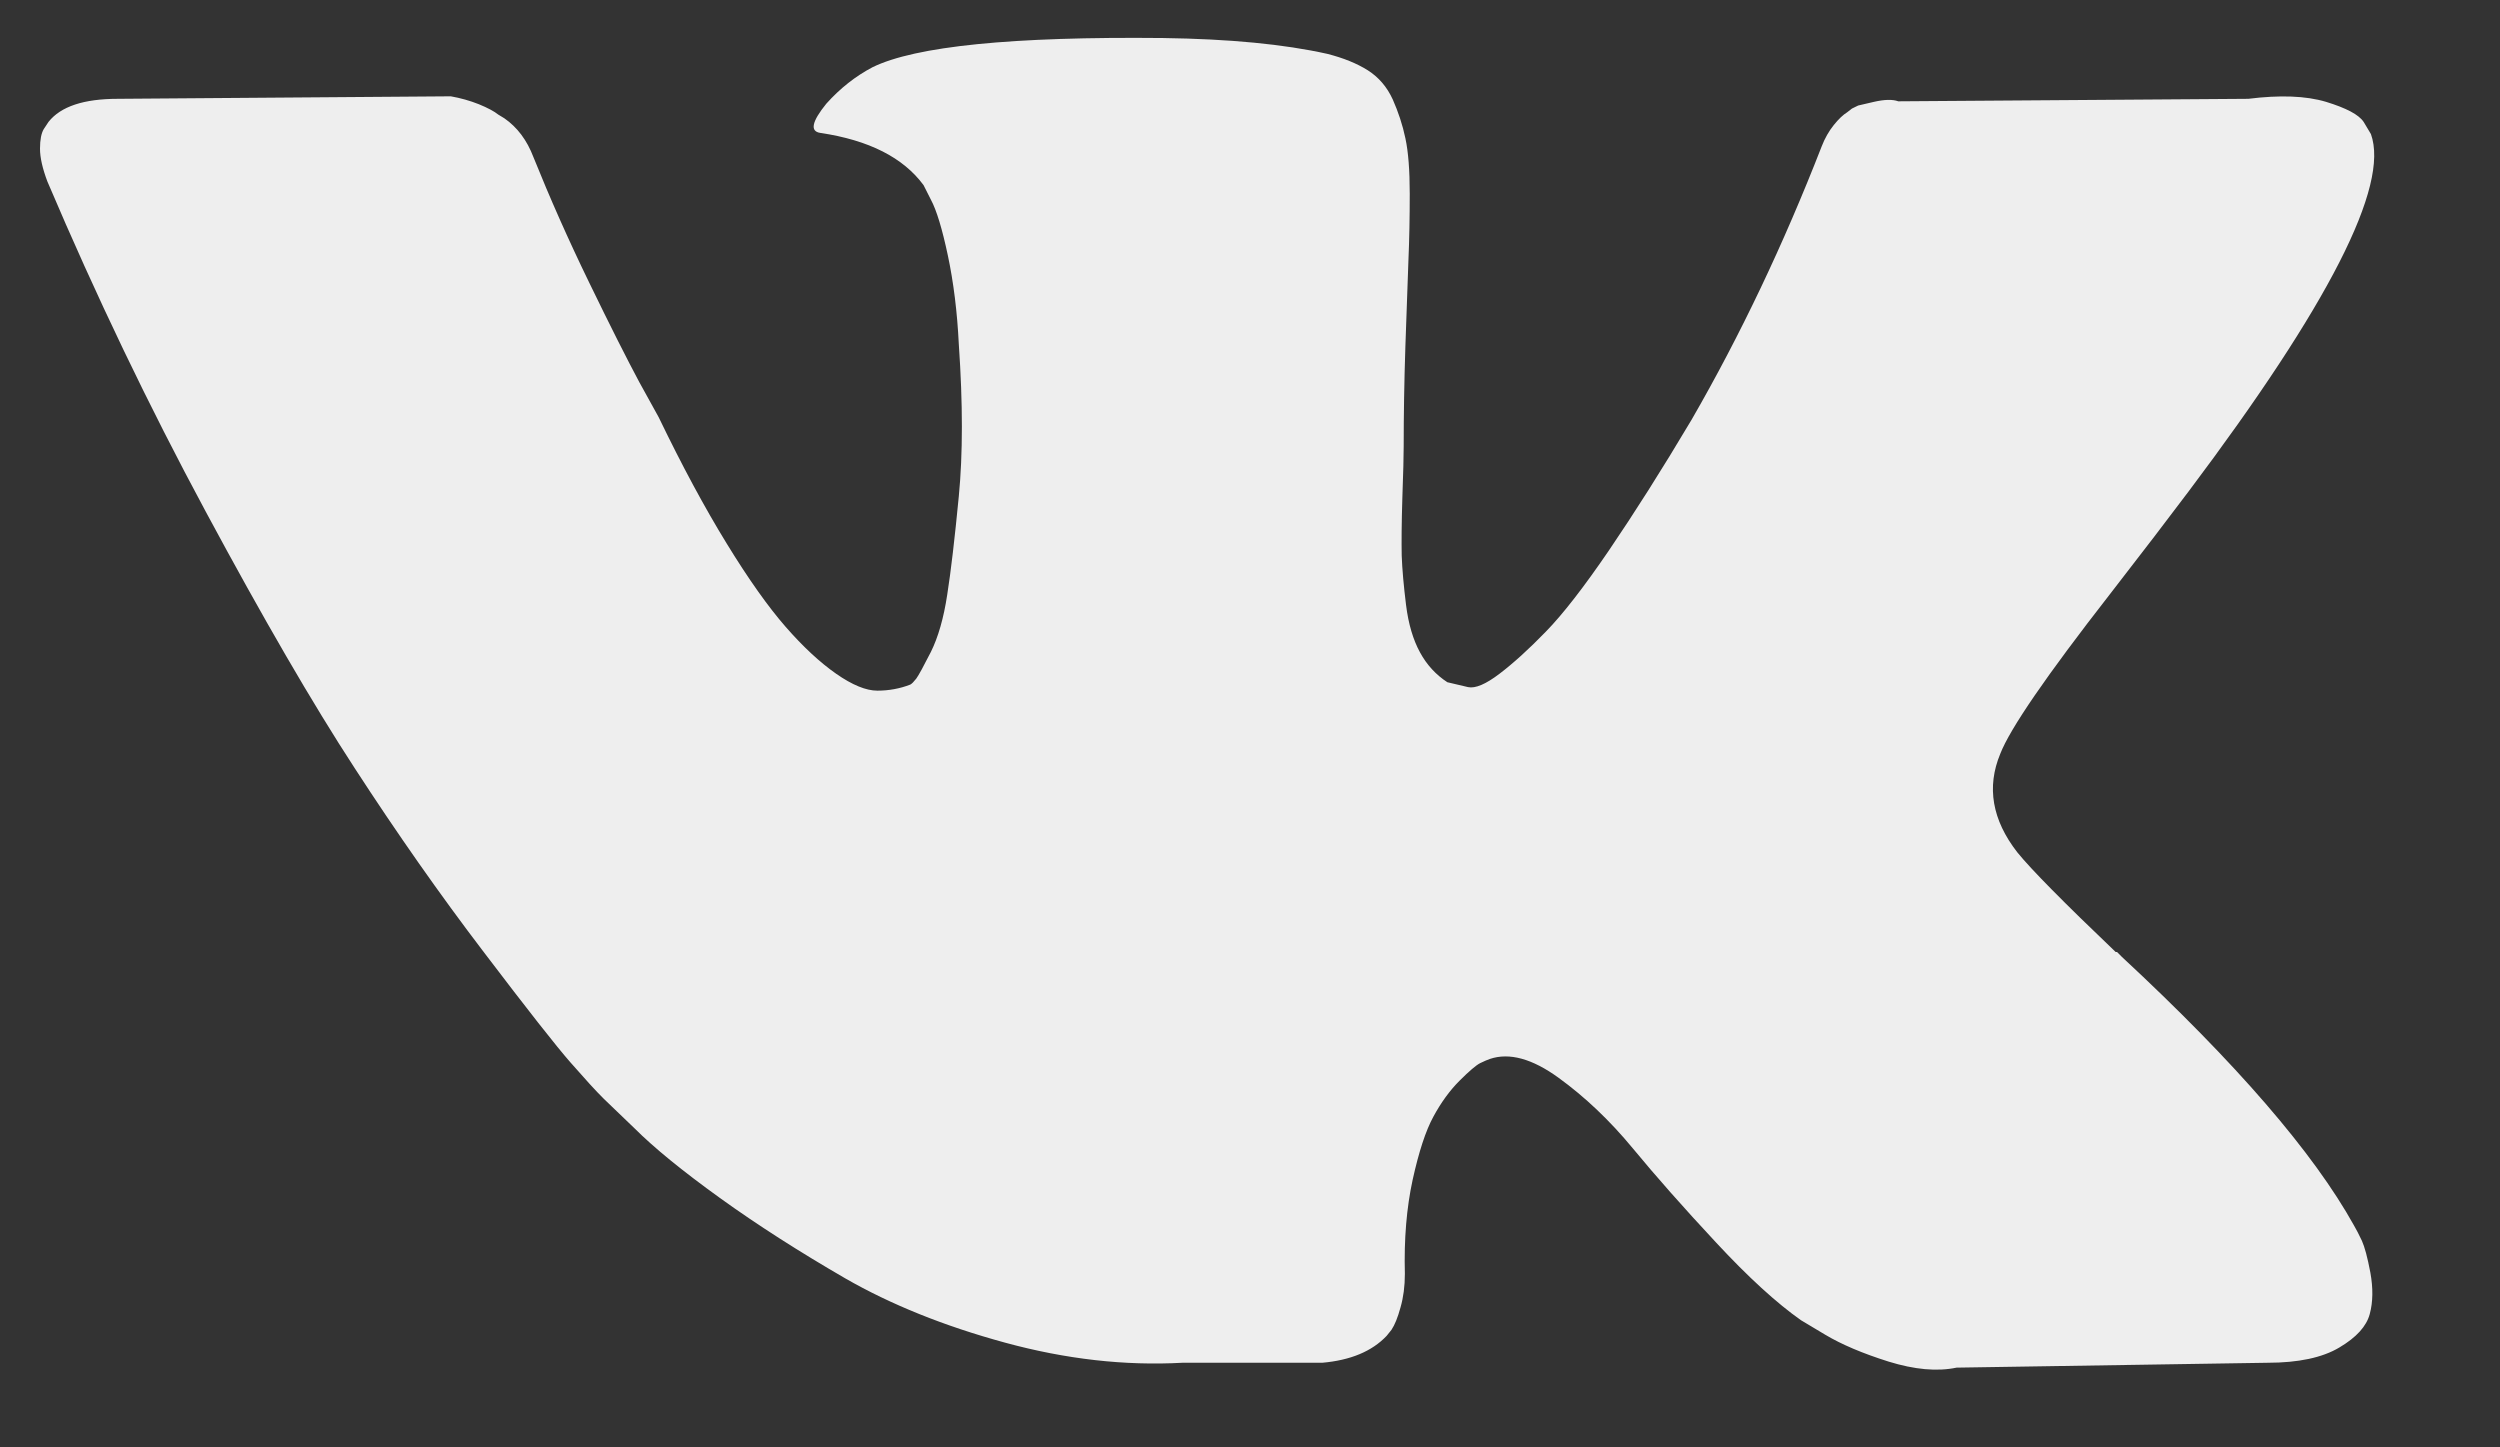 <svg width="19" height="11" viewBox="0 0 19 11" fill="none" xmlns="http://www.w3.org/2000/svg">
<rect x="0" y="0" width="19" height="11" fill="#333333" stroke="none"/>
<path d="M17.95 9.429C17.928 9.382 17.908 9.344 17.89 9.313C17.582 8.759 16.994 8.078 16.126 7.272L16.107 7.253L16.098 7.244L16.089 7.235H16.079C15.685 6.859 15.436 6.607 15.331 6.477C15.14 6.231 15.097 5.982 15.202 5.729C15.276 5.538 15.553 5.135 16.033 4.519C16.286 4.193 16.486 3.931 16.634 3.734C17.699 2.318 18.161 1.413 18.019 1.019L17.964 0.927C17.927 0.871 17.831 0.821 17.678 0.774C17.524 0.728 17.327 0.721 17.087 0.751L14.427 0.77C14.383 0.754 14.322 0.756 14.242 0.774C14.162 0.793 14.122 0.802 14.122 0.802L14.075 0.825L14.039 0.853C14.008 0.872 13.974 0.904 13.937 0.95C13.9 0.996 13.869 1.05 13.845 1.112C13.555 1.857 13.226 2.549 12.856 3.19C12.629 3.572 12.419 3.902 12.228 4.183C12.037 4.463 11.877 4.669 11.748 4.801C11.619 4.934 11.502 5.04 11.397 5.12C11.292 5.2 11.212 5.234 11.157 5.222C11.101 5.209 11.049 5.197 11 5.185C10.914 5.129 10.844 5.054 10.792 4.958C10.74 4.863 10.704 4.743 10.686 4.598C10.668 4.453 10.657 4.329 10.653 4.224C10.651 4.119 10.652 3.972 10.658 3.781C10.665 3.59 10.668 3.461 10.668 3.393C10.668 3.159 10.672 2.905 10.681 2.631C10.691 2.357 10.698 2.14 10.704 1.98C10.711 1.82 10.714 1.65 10.714 1.472C10.714 1.293 10.703 1.153 10.681 1.051C10.66 0.95 10.627 0.851 10.585 0.756C10.541 0.66 10.478 0.587 10.395 0.534C10.312 0.482 10.209 0.44 10.086 0.409C9.759 0.336 9.344 0.296 8.839 0.289C7.694 0.277 6.958 0.351 6.631 0.511C6.502 0.579 6.385 0.671 6.28 0.788C6.17 0.924 6.154 0.998 6.234 1.01C6.604 1.065 6.865 1.198 7.019 1.407L7.075 1.518C7.118 1.598 7.161 1.74 7.204 1.943C7.247 2.146 7.275 2.371 7.287 2.617C7.318 3.066 7.318 3.451 7.287 3.771C7.256 4.092 7.227 4.341 7.199 4.519C7.172 4.698 7.13 4.843 7.075 4.954C7.019 5.064 6.982 5.132 6.964 5.157C6.945 5.181 6.93 5.197 6.918 5.203C6.838 5.234 6.754 5.249 6.668 5.249C6.582 5.249 6.477 5.206 6.354 5.12C6.231 5.034 6.103 4.915 5.971 4.764C5.839 4.613 5.689 4.402 5.523 4.131C5.357 3.861 5.184 3.54 5.006 3.171L4.858 2.903C4.766 2.731 4.639 2.48 4.479 2.15C4.319 1.821 4.178 1.502 4.054 1.194C4.005 1.065 3.931 0.967 3.833 0.899L3.787 0.871C3.756 0.846 3.707 0.82 3.639 0.792C3.571 0.765 3.5 0.745 3.426 0.732L0.896 0.751C0.637 0.751 0.462 0.809 0.369 0.926L0.332 0.982C0.314 1.013 0.304 1.062 0.304 1.13C0.304 1.197 0.323 1.281 0.36 1.379C0.729 2.247 1.131 3.085 1.565 3.891C1.999 4.698 2.376 5.348 2.697 5.84C3.017 6.333 3.343 6.798 3.676 7.235C4.008 7.672 4.228 7.952 4.336 8.075C4.444 8.198 4.528 8.291 4.59 8.352L4.821 8.574C4.969 8.722 5.186 8.899 5.472 9.105C5.758 9.311 6.076 9.514 6.423 9.715C6.771 9.915 7.176 10.078 7.638 10.204C8.1 10.33 8.549 10.381 8.986 10.357H10.049C10.264 10.338 10.427 10.27 10.538 10.153L10.575 10.107C10.6 10.07 10.623 10.013 10.644 9.936C10.666 9.859 10.677 9.775 10.677 9.682C10.67 9.418 10.69 9.179 10.736 8.967C10.783 8.754 10.835 8.594 10.894 8.486C10.952 8.379 11.018 8.288 11.092 8.214C11.166 8.14 11.219 8.095 11.249 8.08C11.28 8.065 11.305 8.054 11.323 8.048C11.471 7.998 11.645 8.046 11.845 8.191C12.045 8.336 12.233 8.514 12.409 8.727C12.584 8.939 12.795 9.178 13.041 9.442C13.287 9.707 13.503 9.904 13.688 10.034L13.872 10.144C13.996 10.218 14.156 10.286 14.353 10.348C14.55 10.409 14.722 10.425 14.87 10.394L17.234 10.357C17.468 10.357 17.65 10.318 17.779 10.241C17.909 10.164 17.985 10.08 18.01 9.987C18.035 9.895 18.036 9.79 18.015 9.673C17.993 9.556 17.971 9.475 17.95 9.429Z" fill="#EEEEEE"/>
</svg>
